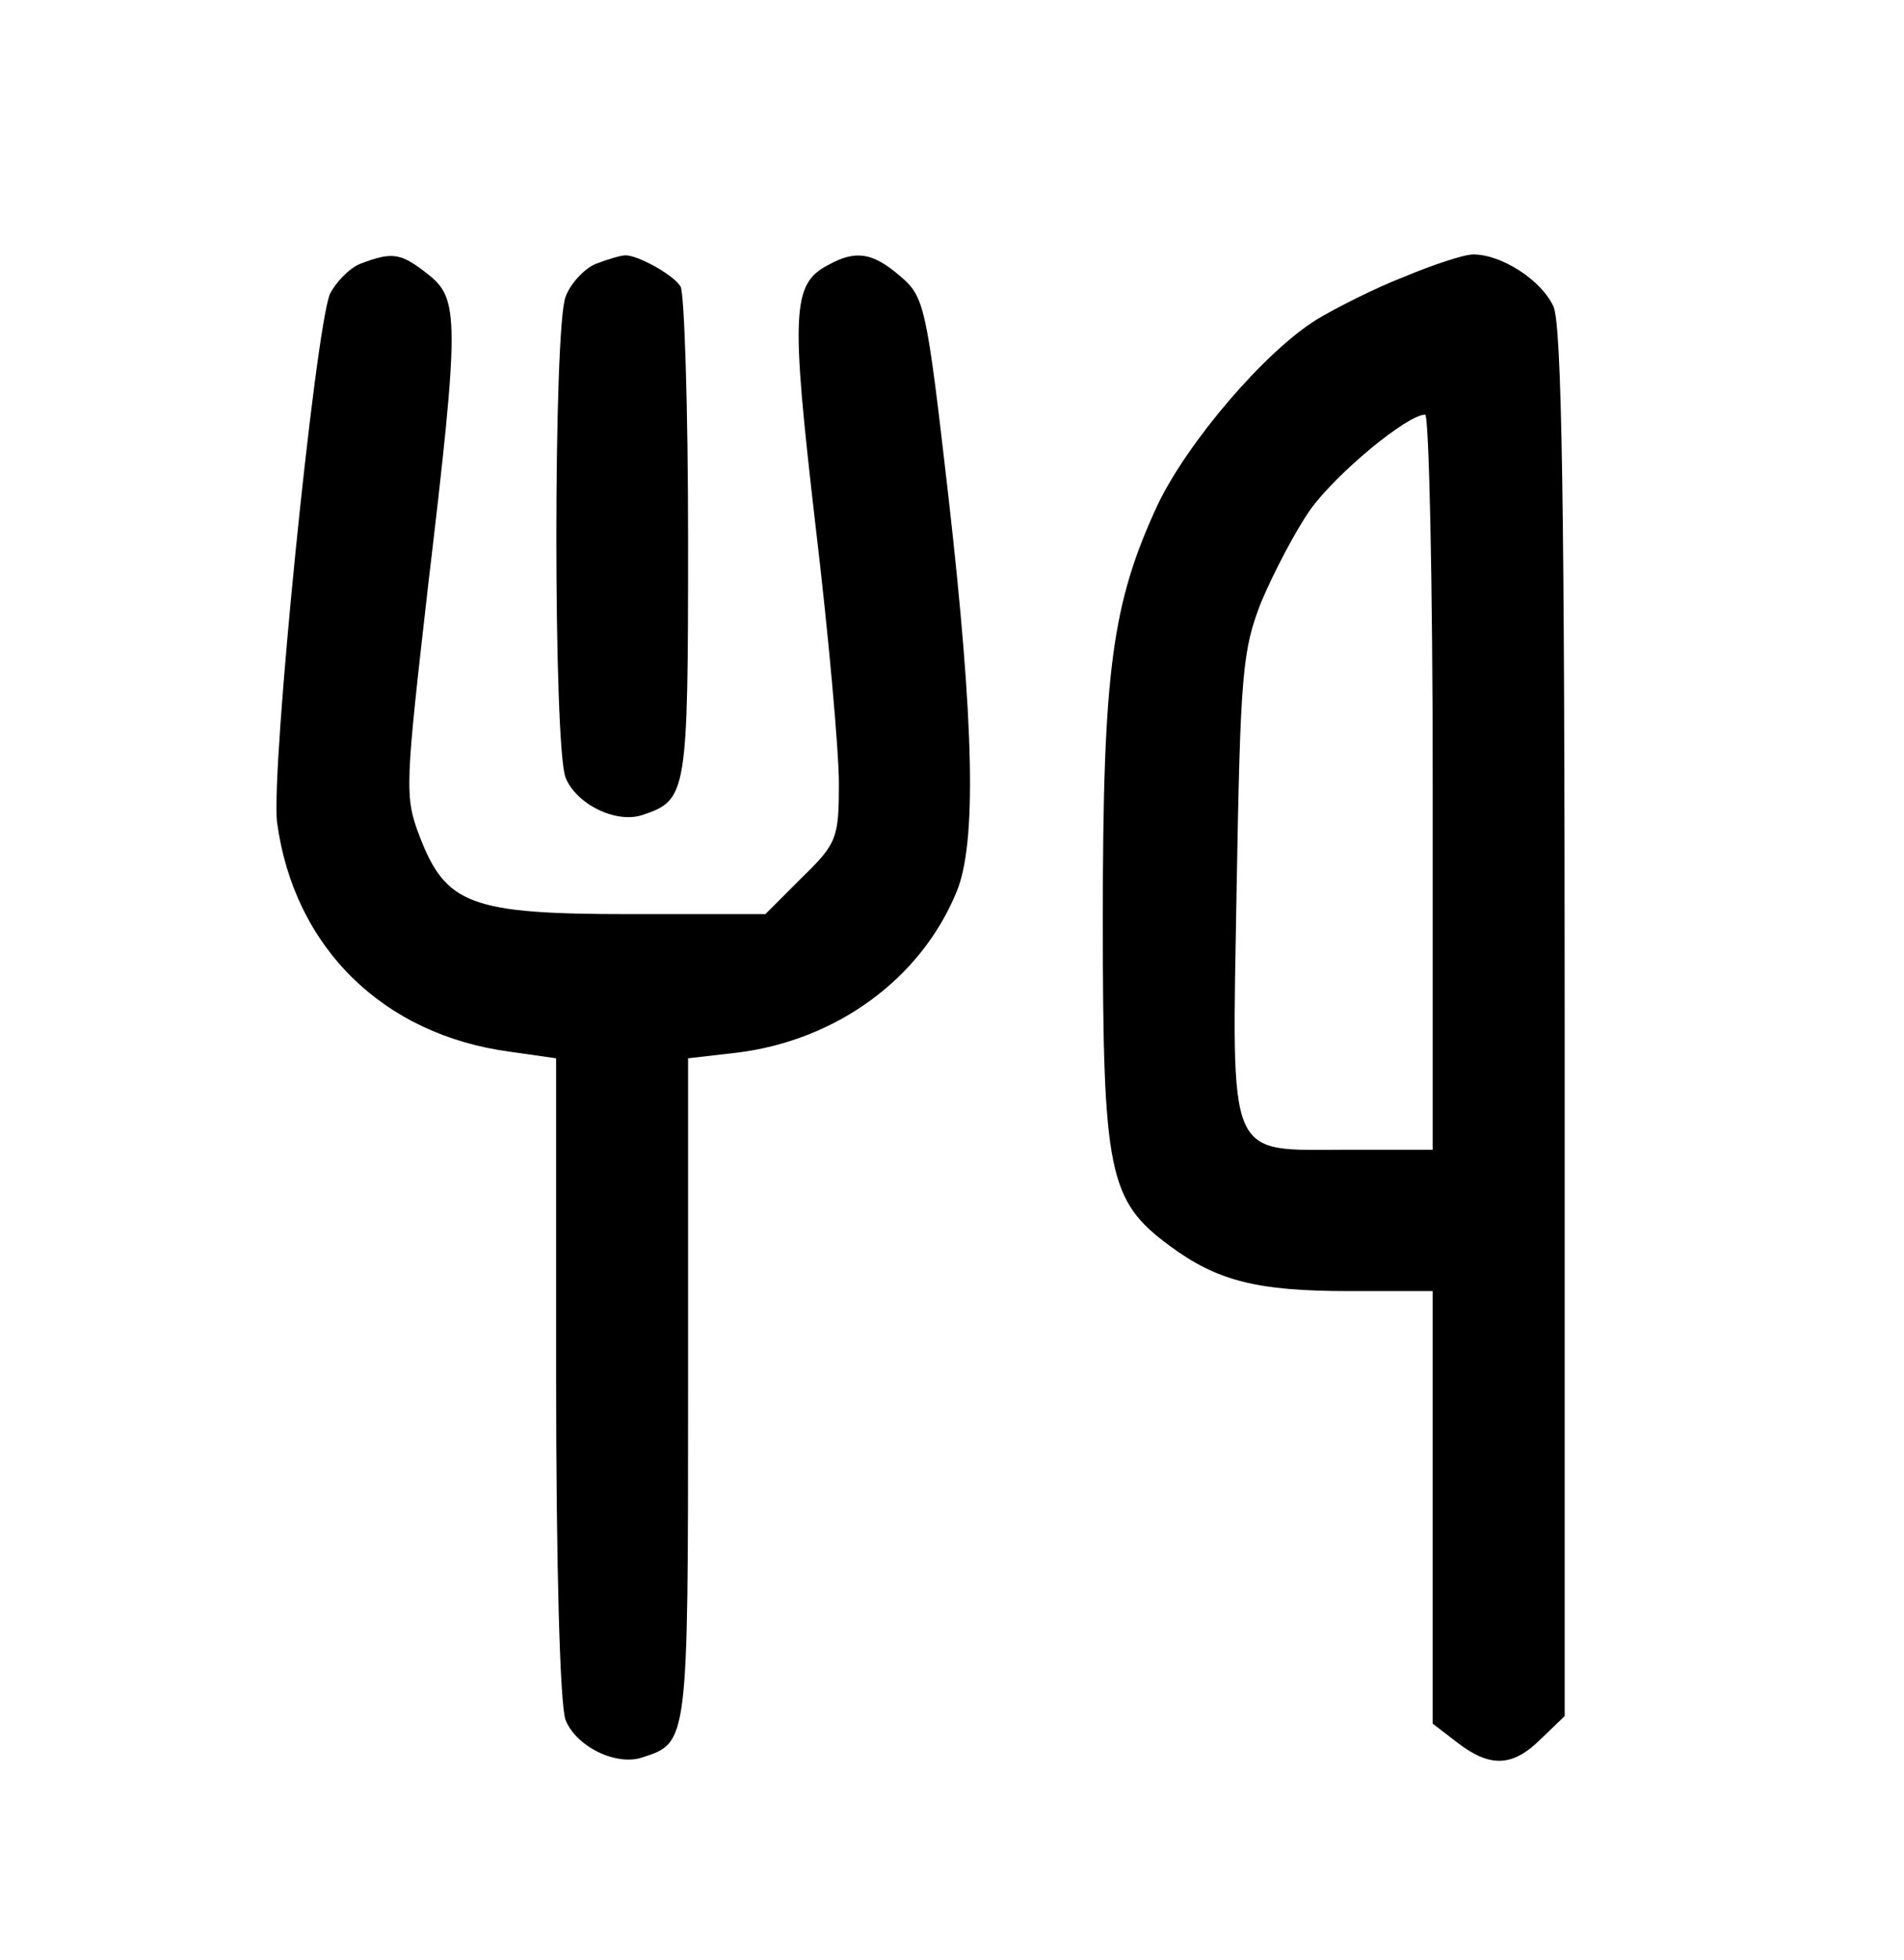 <?xml version="1.0" standalone="no"?>
<!DOCTYPE svg PUBLIC "-//W3C//DTD SVG 20010904//EN"
 "http://www.w3.org/TR/2001/REC-SVG-20010904/DTD/svg10.dtd">
<svg version="1.0" xmlns="http://www.w3.org/2000/svg"
 width="202pt" height="208pt" viewBox="0 0 202 208"
 preserveAspectRatio="xMidYMid meet">

<g transform="translate(0,208) scale(0.1,-0.1)"
fill="#000000" stroke="none">
<path d="M382 1800 c-12 -5 -26 -20 -32 -32 -16 -40 -63 -507 -56 -561 18
-132 112 -225 247 -243 l49 -7 0 -338 c0 -197 4 -348 10 -364 11 -28 53 -49
81 -40 49 16 49 13 49 389 l0 353 52 6 c105 13 195 78 233 171 21 51 19 175
-9 421 -23 200 -25 210 -51 232 -29 25 -47 28 -76 12 -39 -20 -40 -50 -14
-275 14 -117 25 -241 25 -275 0 -58 -2 -64 -39 -100 l-39 -39 -143 0 c-170 0
-196 10 -224 83 -16 42 -15 53 9 264 34 286 33 306 0 332 -29 23 -38 24 -72
11z"/>
<path d="M632 1800 c-12 -5 -27 -21 -32 -35 -13 -34 -13 -476 0 -510 11 -28
53 -49 81 -40 48 16 49 21 49 293 0 141 -4 262 -8 268 -8 13 -47 34 -59 33 -4
0 -18 -4 -31 -9z"/>
<path d="M1489 1786 c-31 -12 -72 -33 -92 -45 -55 -34 -137 -130 -169 -197
-48 -104 -58 -174 -58 -439 0 -270 6 -299 71 -347 50 -37 92 -48 190 -48 l89
0 0 -229 0 -230 26 -20 c35 -27 59 -26 89 4 l25 24 0 735 c0 549 -3 742 -12
761 -13 28 -55 55 -85 55 -10 0 -43 -11 -74 -24z m31 -536 l0 -390 -89 0
c-131 0 -124 -17 -119 279 4 226 6 251 26 302 13 31 36 75 52 98 28 39 103
101 122 101 4 0 8 -175 8 -390z"/>
</g>
</svg>

